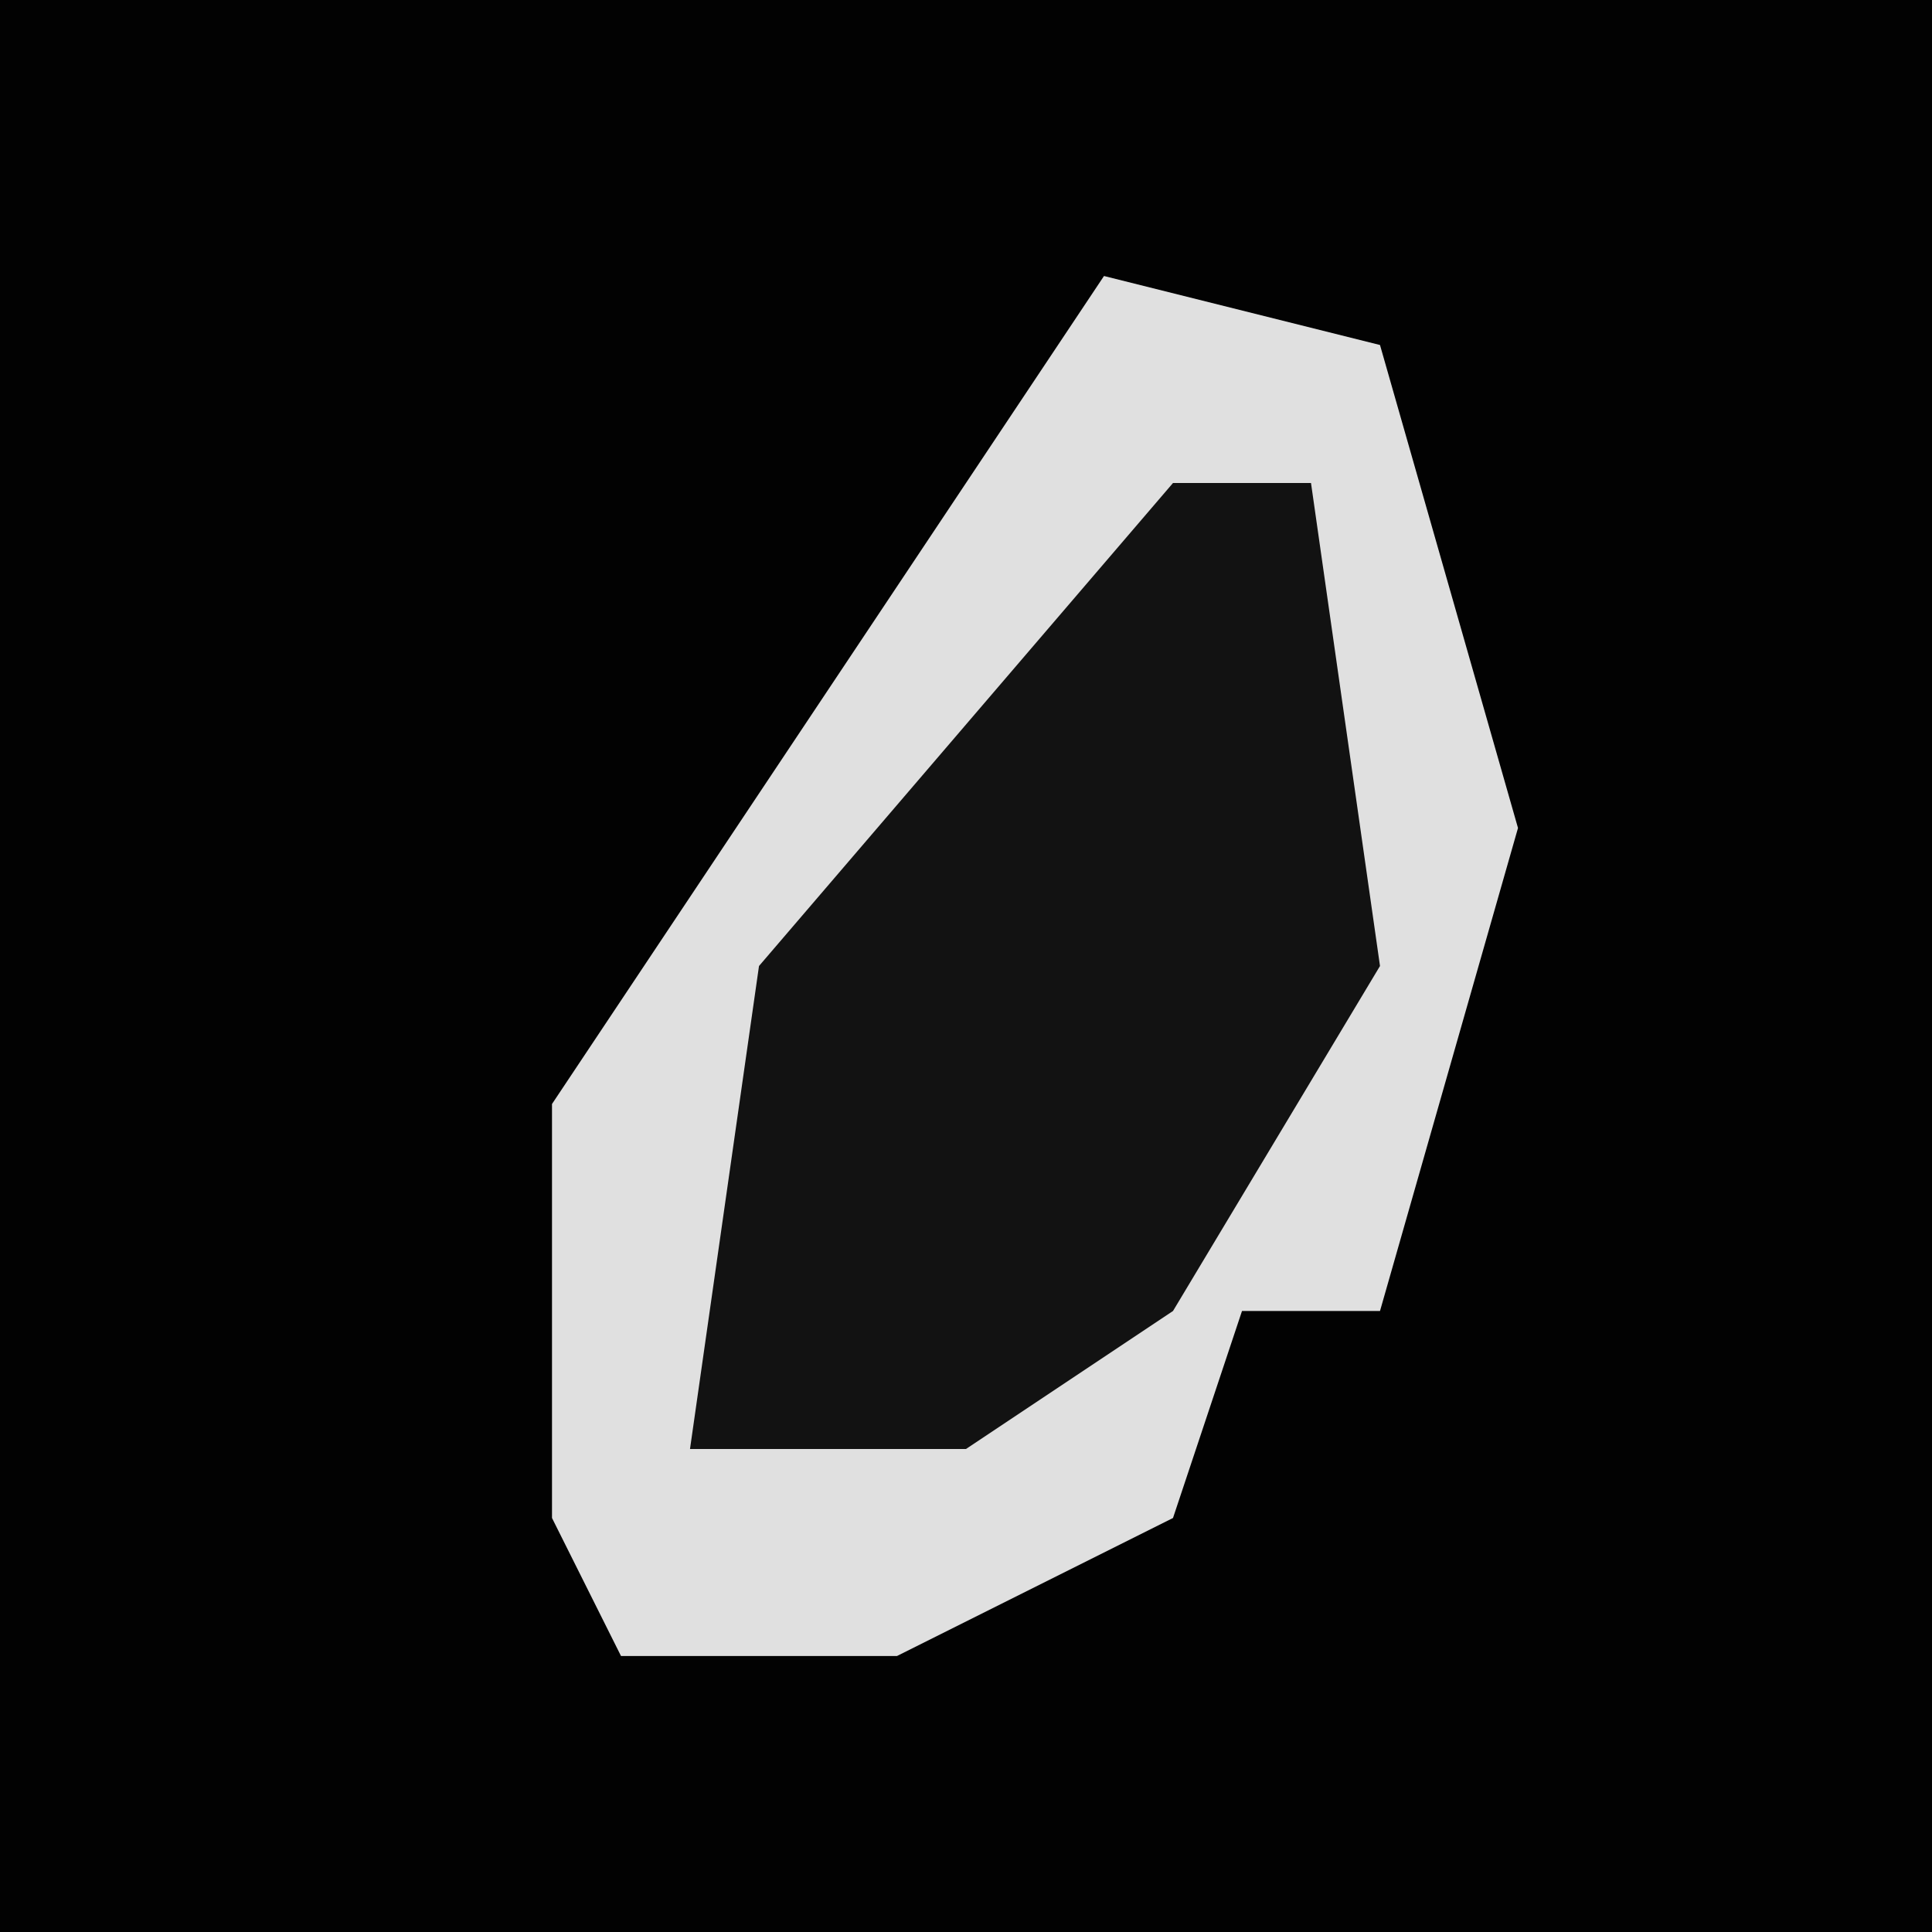 <?xml version="1.0" encoding="UTF-8"?>
<svg version="1.1" xmlns="http://www.w3.org/2000/svg" width="28" height="28">
<path d="M0,0 L28,0 L28,28 L0,28 Z " fill="#020202" transform="translate(0,0)"/>
<path d="M0,0 L4,1 L6,8 L4,15 L2,15 L1,18 L-3,20 L-7,20 L-8,18 L-8,12 L-2,3 Z " fill="#E0E0E0" transform="translate(16,4)"/>
<path d="M0,0 L2,0 L3,7 L0,12 L-3,14 L-7,14 L-6,7 Z " fill="#121212" transform="translate(17,7)"/>
</svg>
